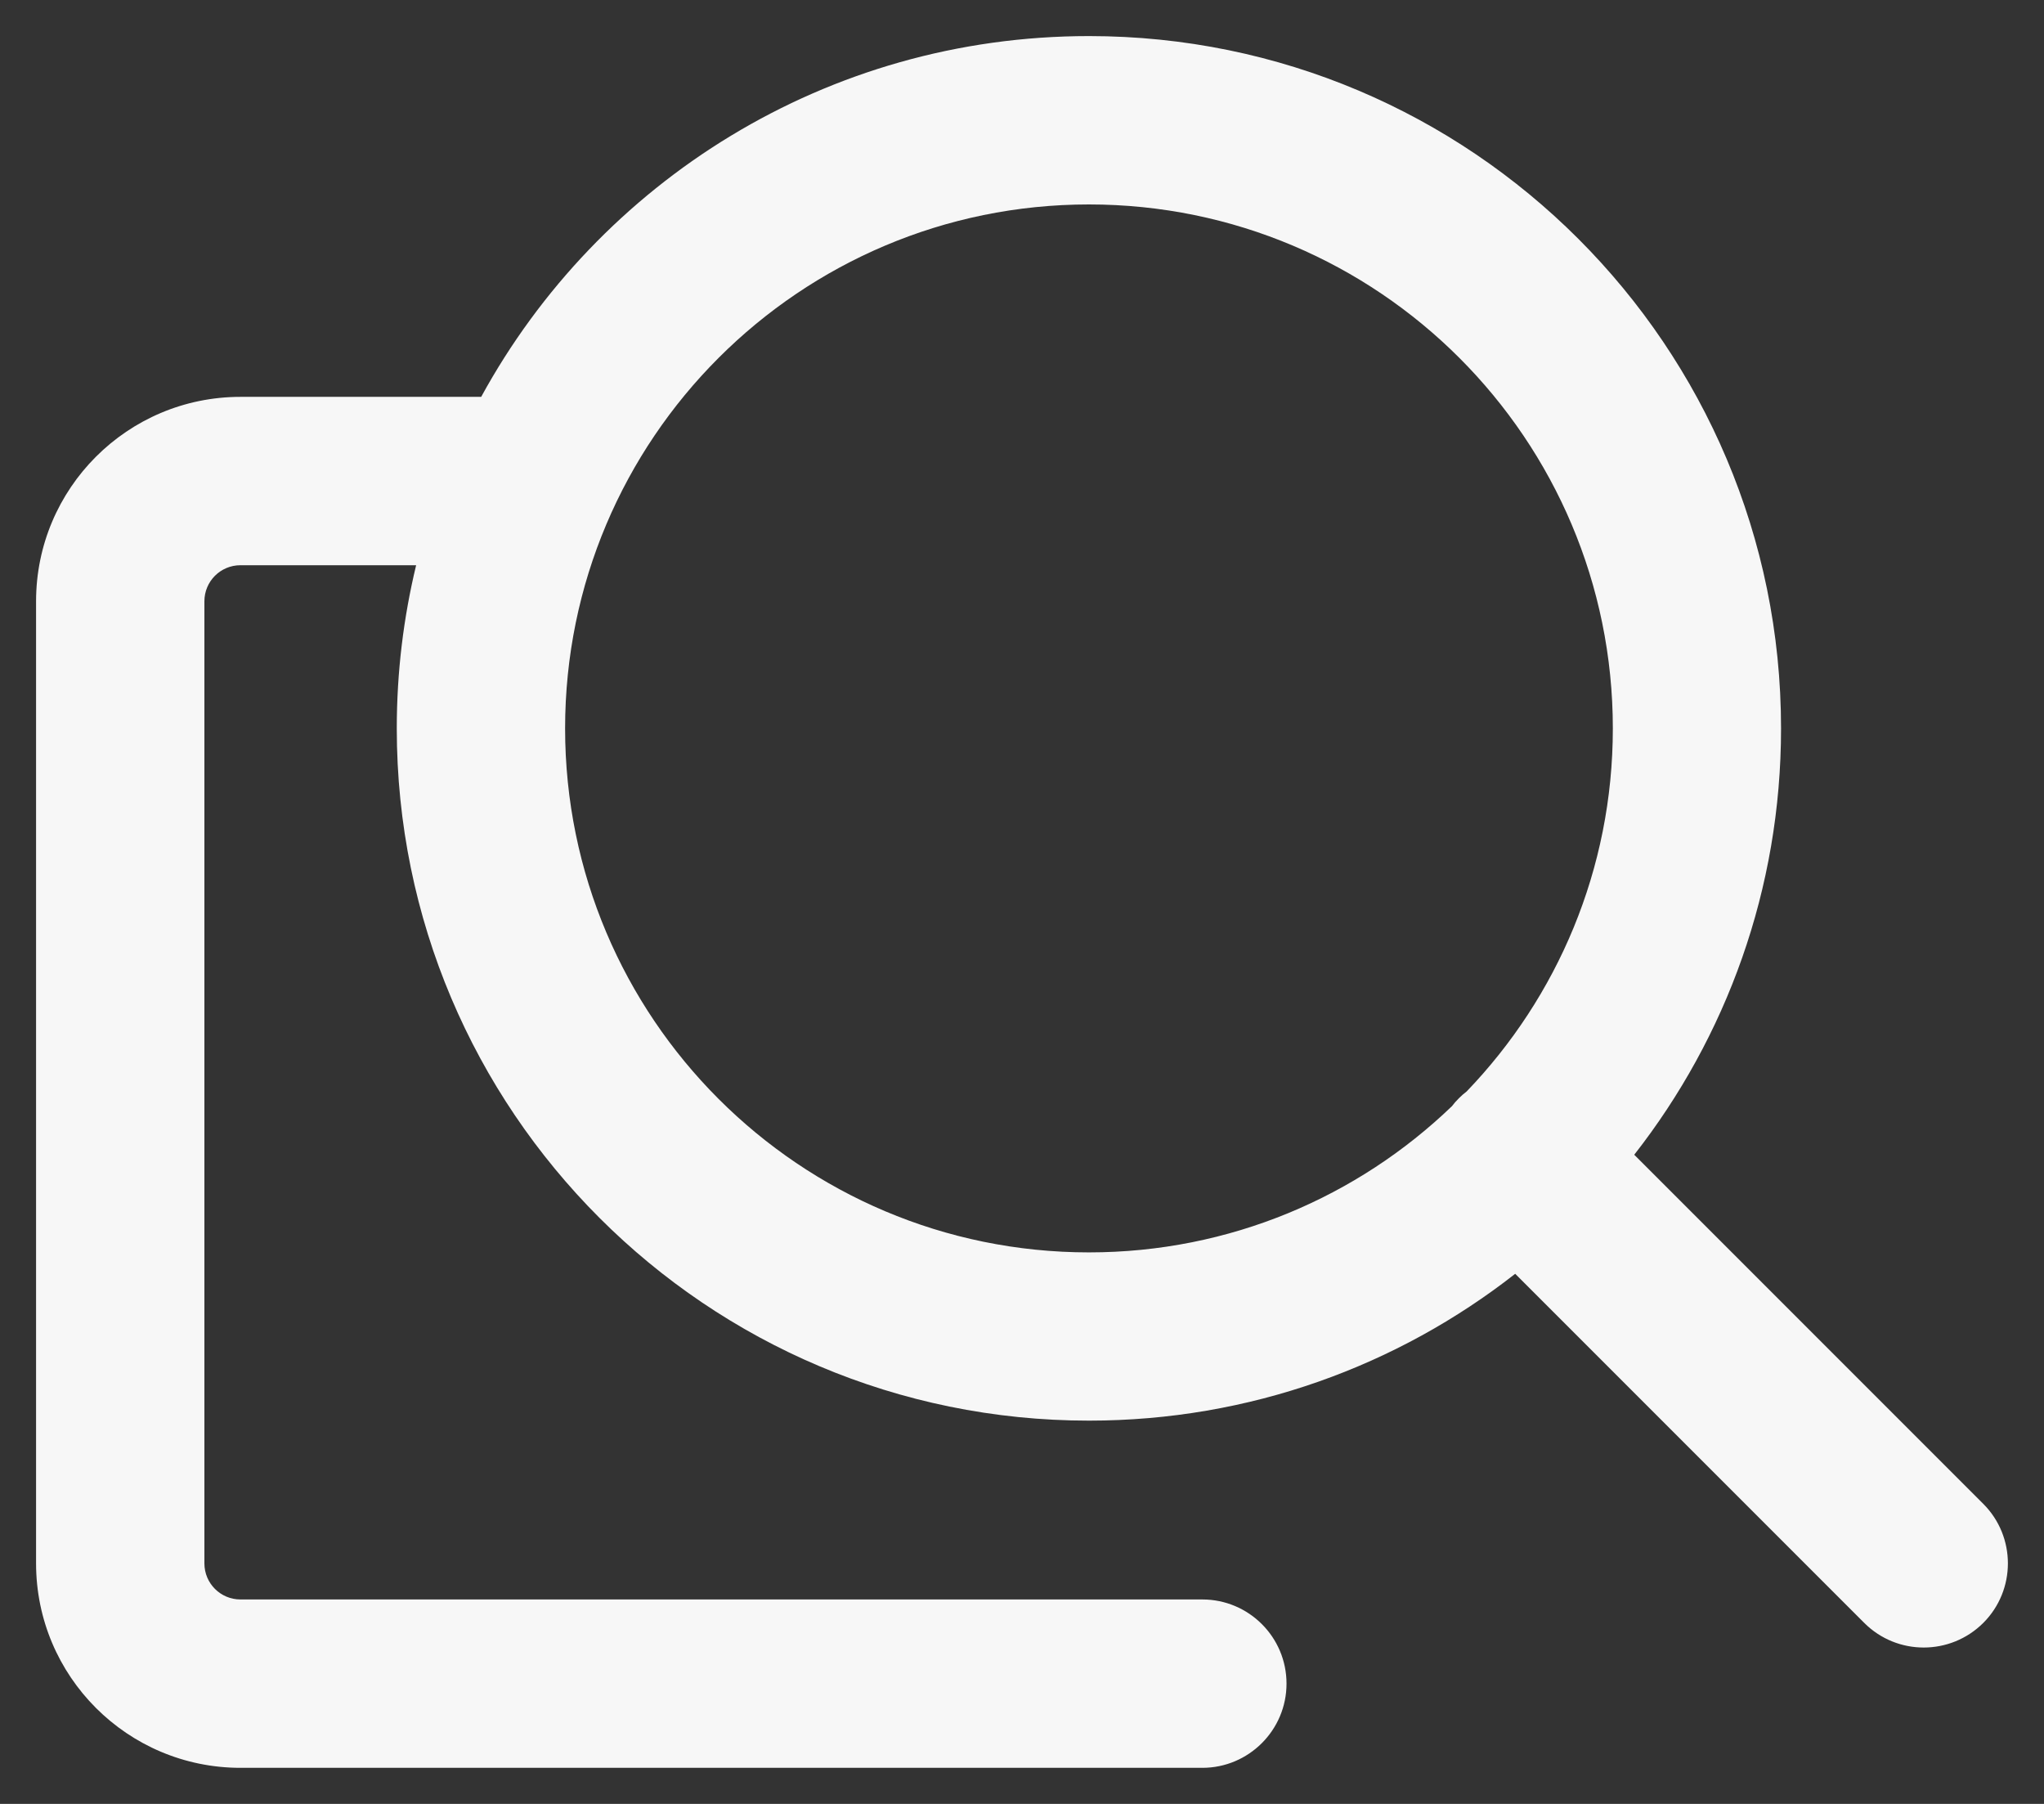 <svg width="17" height="15" viewBox="0 0 17 15" fill="none" xmlns="http://www.w3.org/2000/svg">
<rect x="0" y="0" width="17" height="15" fill="#333333" stroke="none"/>
<path fill-rule="evenodd" clip-rule="evenodd" d="M14.813 6.057C14.813 7.394 14.357 8.625 13.592 9.602L16.495 12.505C16.768 12.778 16.768 13.222 16.495 13.495C16.221 13.768 15.778 13.768 15.505 13.495L12.602 10.592C11.625 11.357 10.394 11.813 9.057 11.813C5.877 11.813 3.3 9.236 3.3 6.057C3.3 5.589 3.356 5.135 3.461 4.7H2C1.834 4.7 1.7 4.834 1.7 5V13C1.7 13.166 1.834 13.3 2 13.3H10C10.386 13.3 10.7 13.613 10.7 14C10.7 14.386 10.386 14.7 10 14.7H2C1.061 14.7 0.3 13.939 0.3 13V5C0.3 4.061 1.061 3.3 2 3.3H4L4.002 3.3C4.979 1.512 6.876 0.3 9.057 0.3C12.236 0.3 14.813 2.877 14.813 6.057ZM4.7 6.057C4.7 3.651 6.651 1.7 9.057 1.7C11.463 1.7 13.414 3.651 13.414 6.057C13.414 7.229 12.951 8.293 12.198 9.076C12.175 9.093 12.154 9.112 12.133 9.133C12.112 9.154 12.093 9.175 12.076 9.198C11.293 9.951 10.229 10.414 9.057 10.414C6.651 10.414 4.7 8.463 4.7 6.057Z" fill="#F7F7F7"/>
</svg>
